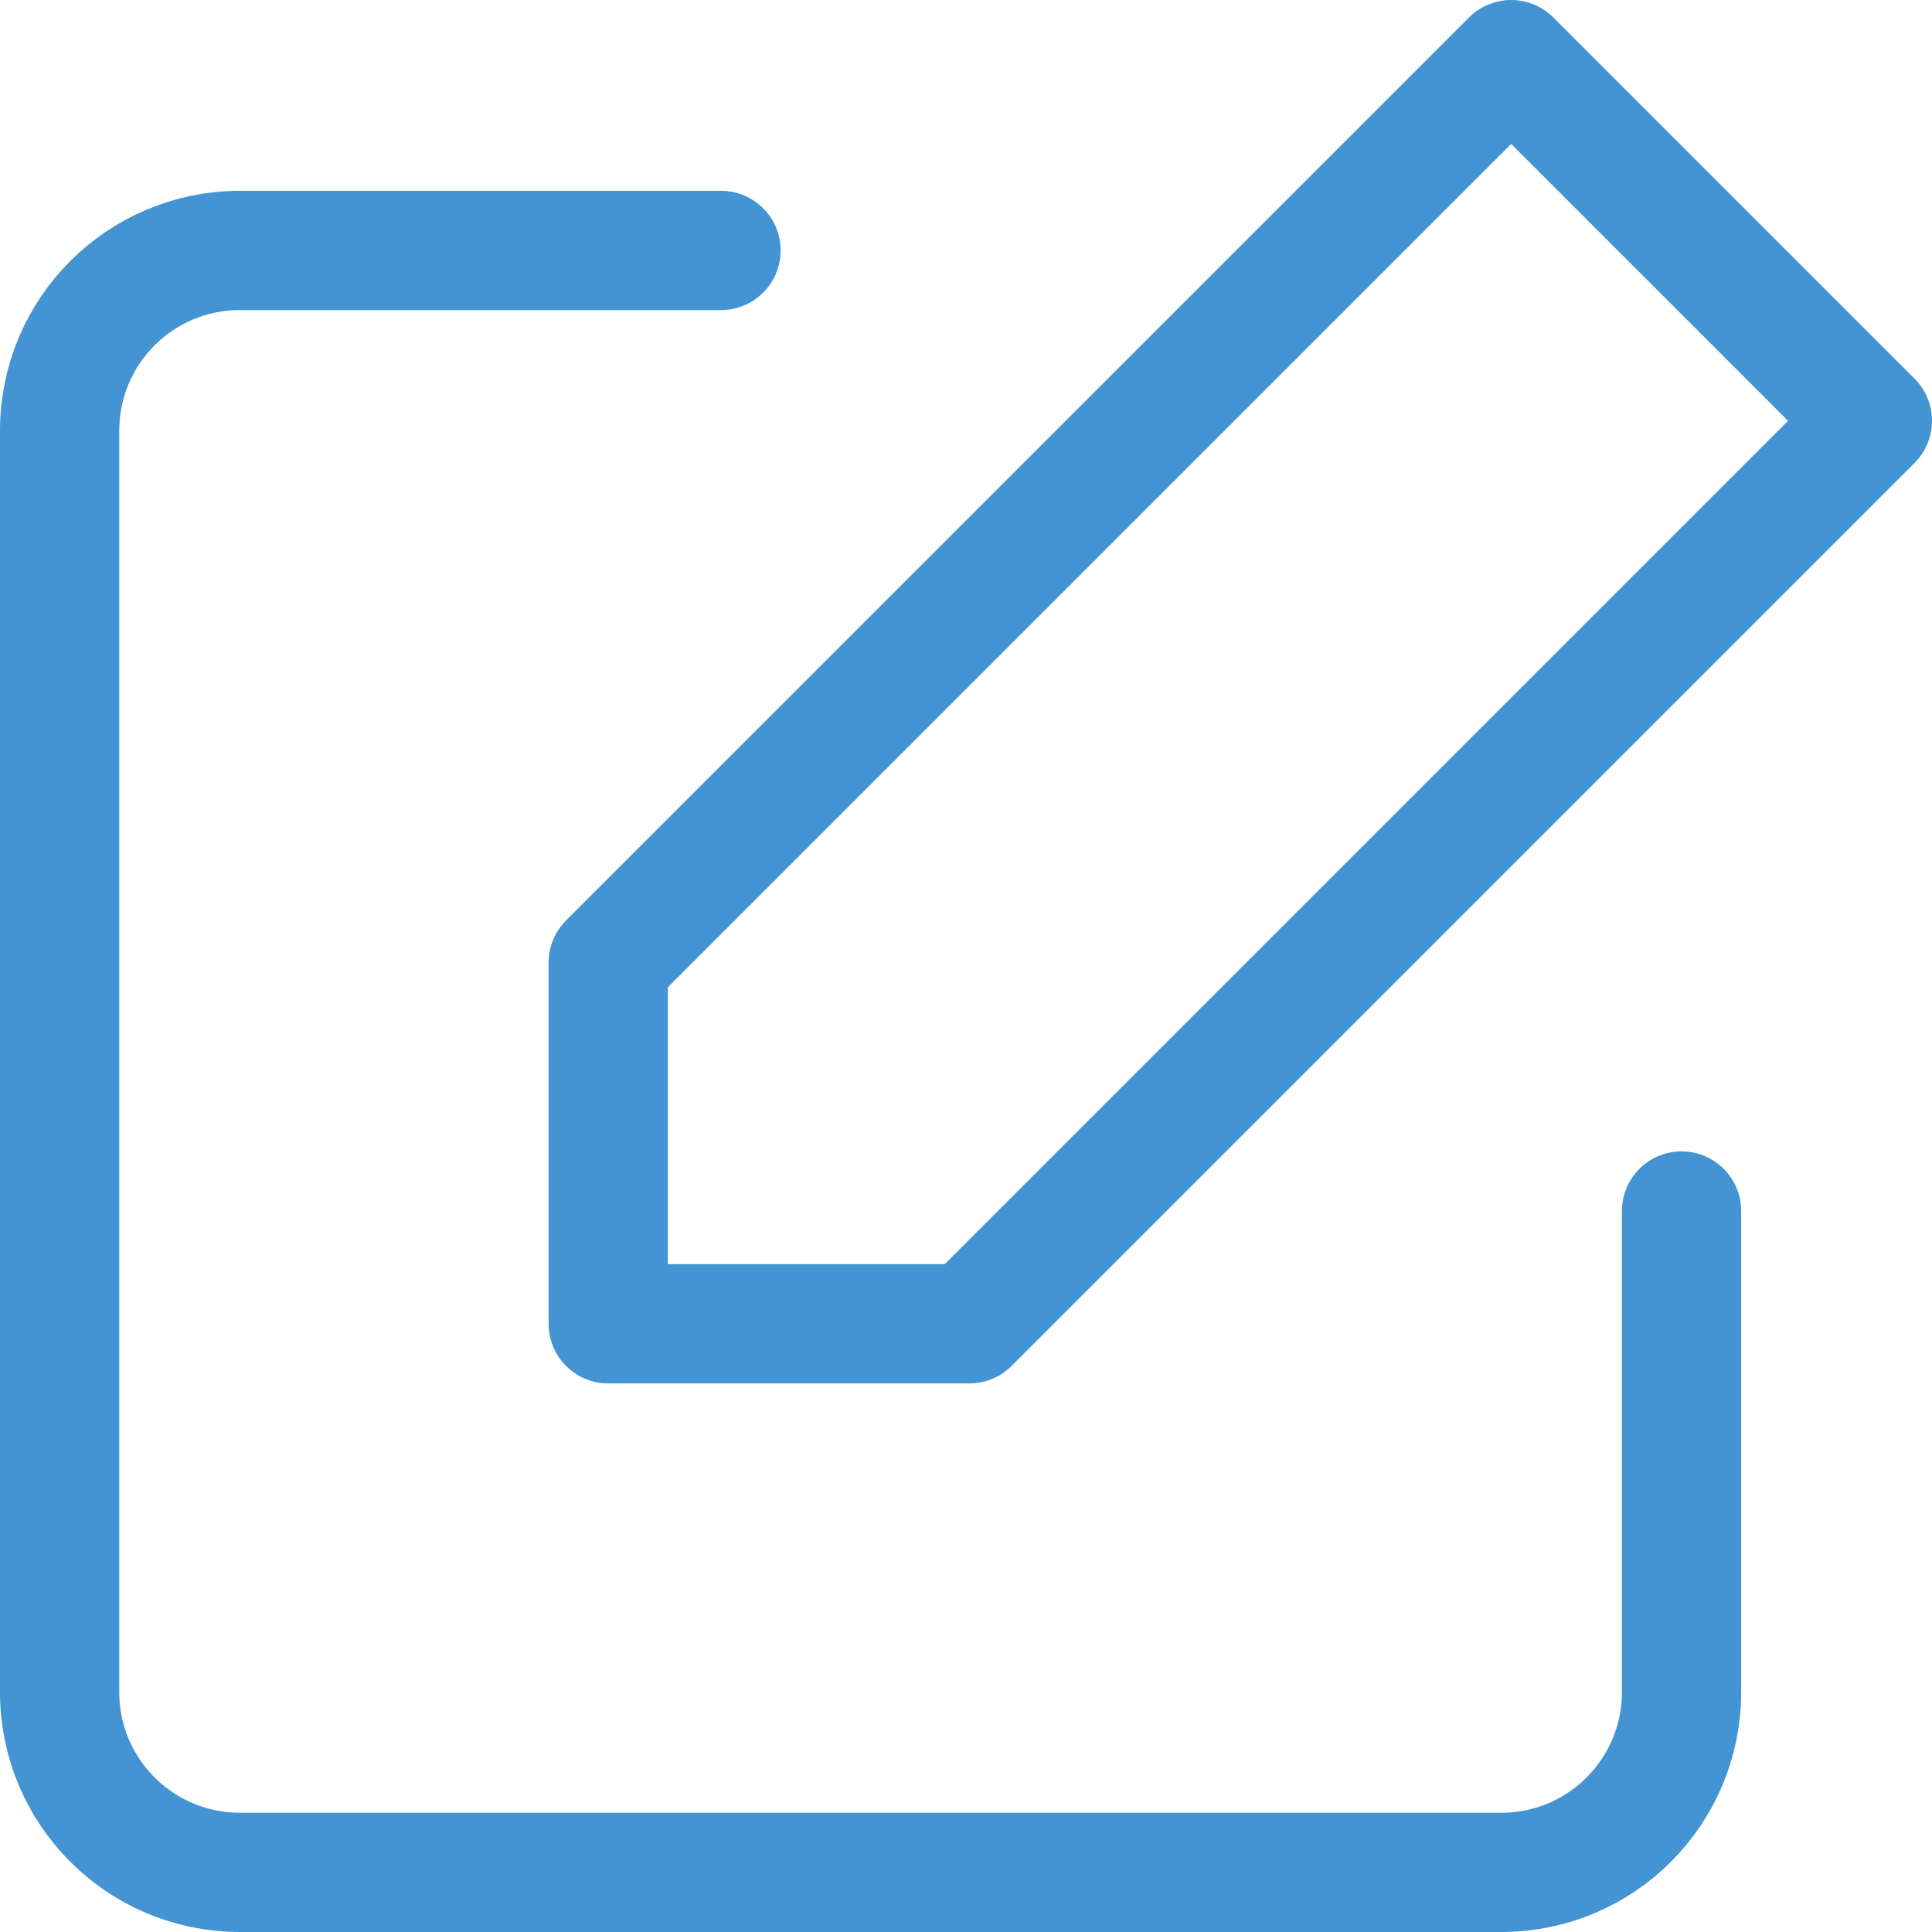 <svg xmlns="http://www.w3.org/2000/svg" width="162" height="162" viewBox="0 0 162 162">
    <g fill="none" fill-rule="evenodd" stroke-linecap="round" stroke-linejoin="round">
        <g stroke="#4494D3" stroke-width="10">
            <g>
                <path d="M136 96.542v40.347c0 8.346-6.765 15.111-15.111 15.111H15.11C6.765 152 0 145.235 0 136.889V31.11C0 22.765 6.765 16 15.111 16h40.347" transform="translate(-1264, -474) translate(1269, 479)"/>
                <path d="M121.714 0L152 30.286 76.286 106 46 106 46 75.714z" transform="translate(-1264, -474) translate(1269, 479)"/>
            </g>
        </g>
    </g>
</svg>
